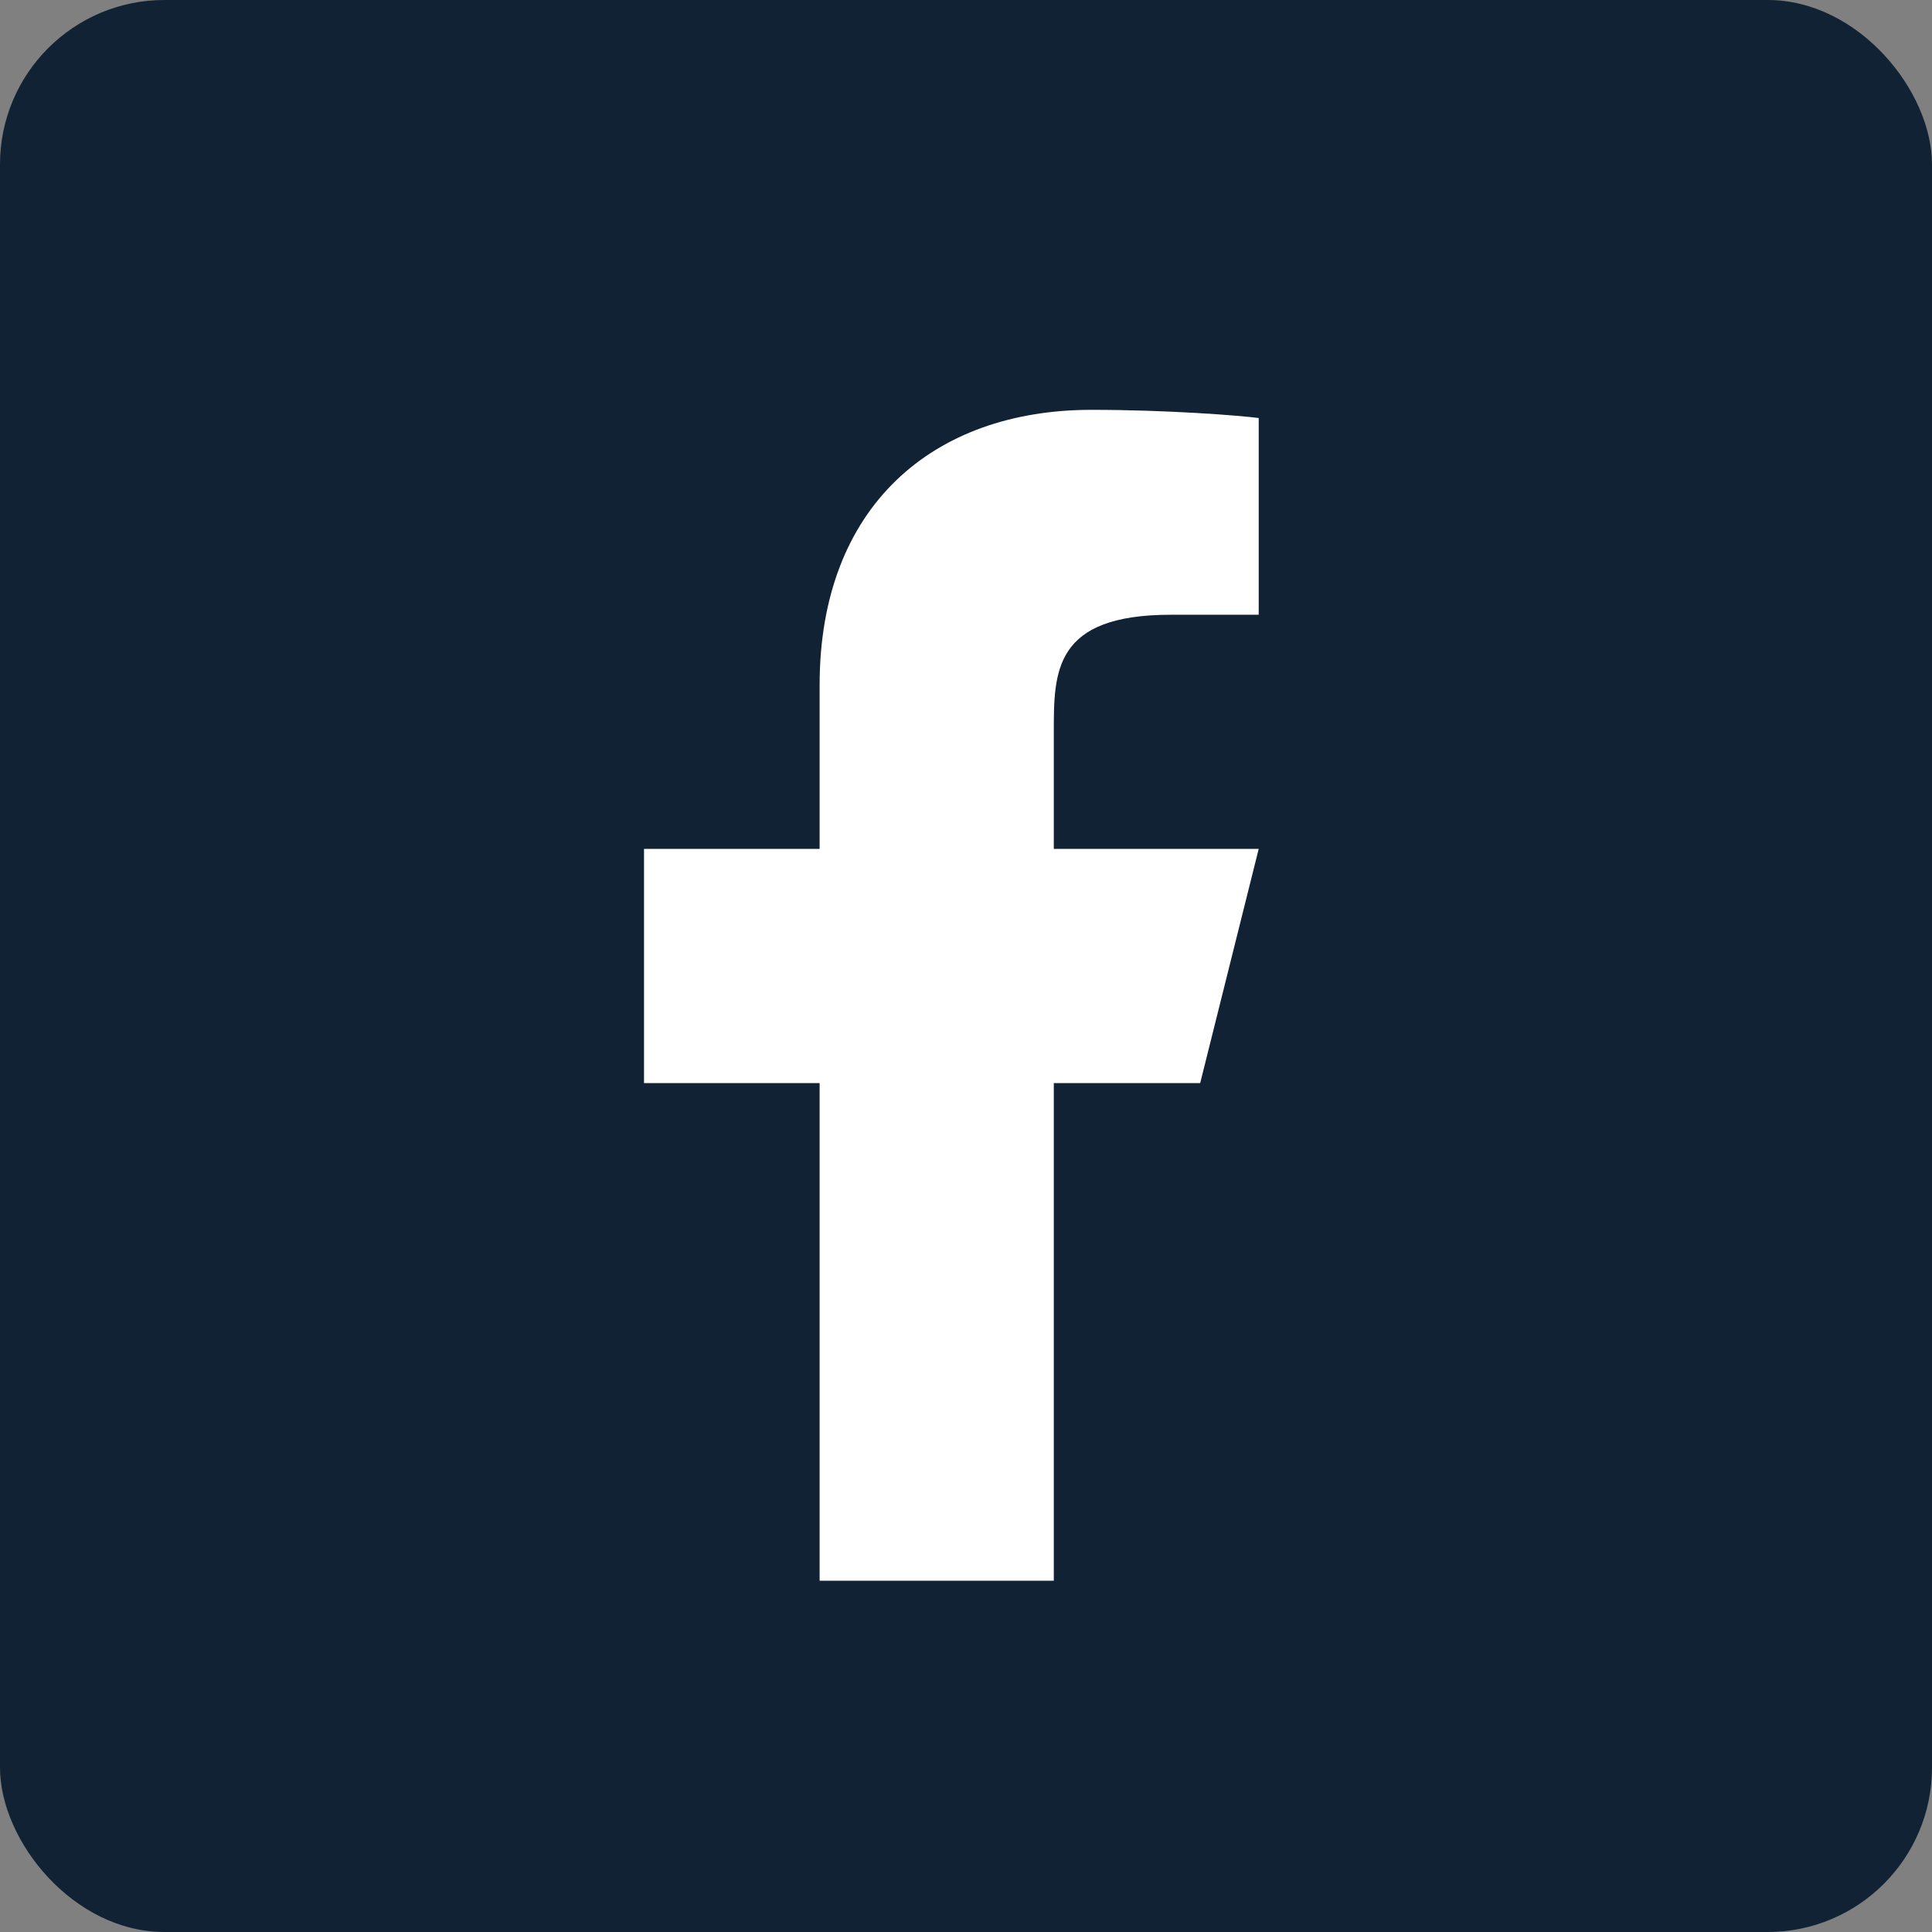 <svg width="47" height="47" viewBox="0 0 47 47" fill="none" xmlns="http://www.w3.org/2000/svg">
<rect x="0" y="0" width="47" height="47" fill="#808080" stroke="none"/>
<rect width="47" height="47" rx="4" fill="#102233"/>
<path d="M25.636 26.349H29.197L30.621 20.651H25.636V17.803C25.636 16.336 25.636 14.955 28.485 14.955H30.621V10.169C30.157 10.108 28.404 9.97 26.552 9.97C22.685 9.97 19.939 12.33 19.939 16.664V20.651H15.667V26.349H19.939V38.455H25.636V26.349Z" fill="white"/>
</svg>
